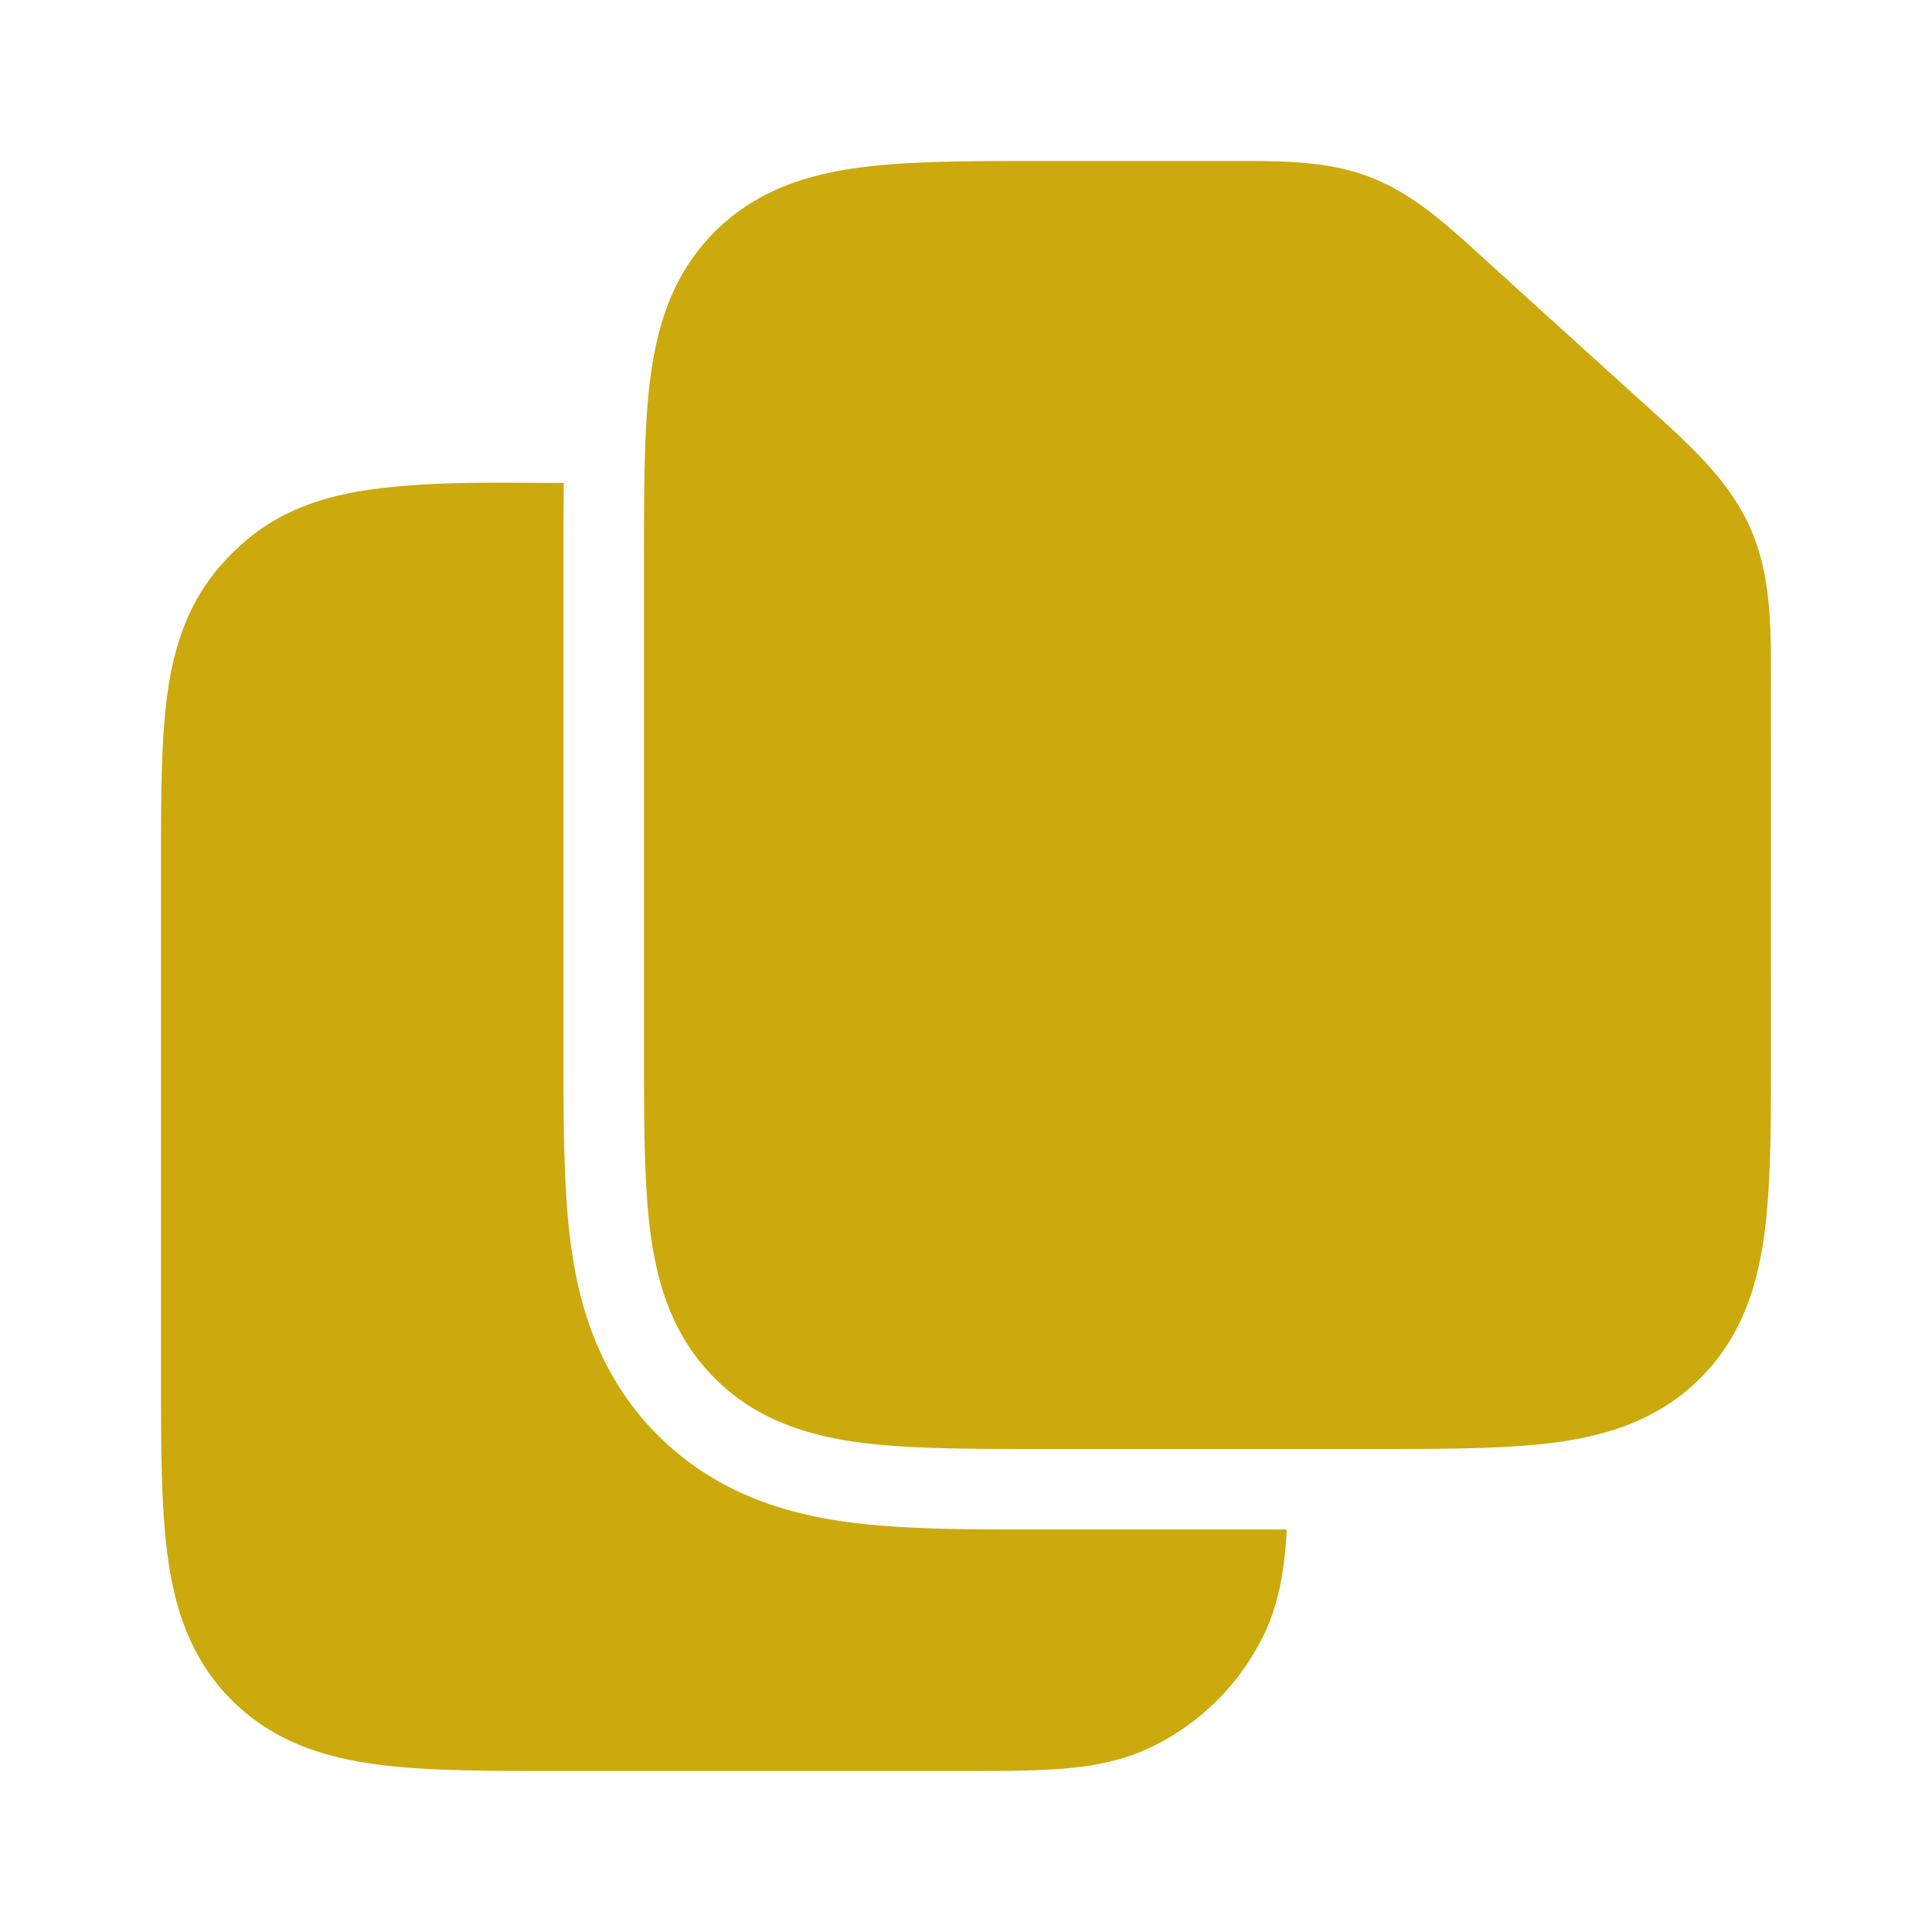 <svg width="50" height="50" viewBox="0 0 24 24" fill="none" xmlns="http://www.w3.org/2000/svg"><path fill="#fff" d="M0 0h24v24H0z"/><path fill-rule="evenodd" clip-rule="evenodd" d="M15.3 2c.634-.001 1.196-.002 1.723.201.526.204.942.582 1.411 1.01a889.47 889.47 0 002.036 1.846c.537.486 1.014.917 1.273 1.503.26.585.258 1.228.257 1.952-.002 1.518 0 3.036 0 4.554 0 .886 0 1.65-.082 2.262-.088.655-.287 1.284-.797 1.793-.51.51-1.138.709-1.793.797-.612.082-1.376.082-2.262.082h-4.132c-.886 0-1.65 0-2.262-.082-.655-.088-1.284-.287-1.793-.797-.51-.51-.709-1.138-.797-1.793C8 14.716 8 13.952 8 13.066V7c0-.915-.002-1.701.082-2.328.088-.655.287-1.284.797-1.793.51-.51 1.138-.709 1.793-.797C11.284 2 12.048 2 12.934 2H15.3z" fill="#cca90d"/><path d="M15.984 19h-3.103c-.844 0-1.663 0-2.342-.091-.766-.103-1.64-.354-2.367-1.08-.727-.727-.978-1.602-1.08-2.368C7 14.782 7 13.962 7 13.119V6.88c0-.298 0-.594.004-.881-.768 0-1.54-.025-2.303.07-.601.074-1.183.24-1.677.673a3 3 0 00-.281.281c-.433.494-.6 1.076-.674 1.677C2 9.264 2 9.96 2 10.77v6.295c0 .886 0 1.65.082 2.262.088.655.287 1.284.797 1.793.51.51 1.138.709 1.793.797C5.284 22 6.048 22 6.934 22h4.97c.497 0 .926 0 1.28-.027.373-.03.745-.093 1.107-.265a3 3 0 001.417-1.417c.192-.404.254-.849.276-1.291z" fill="#cca90d"/></svg>